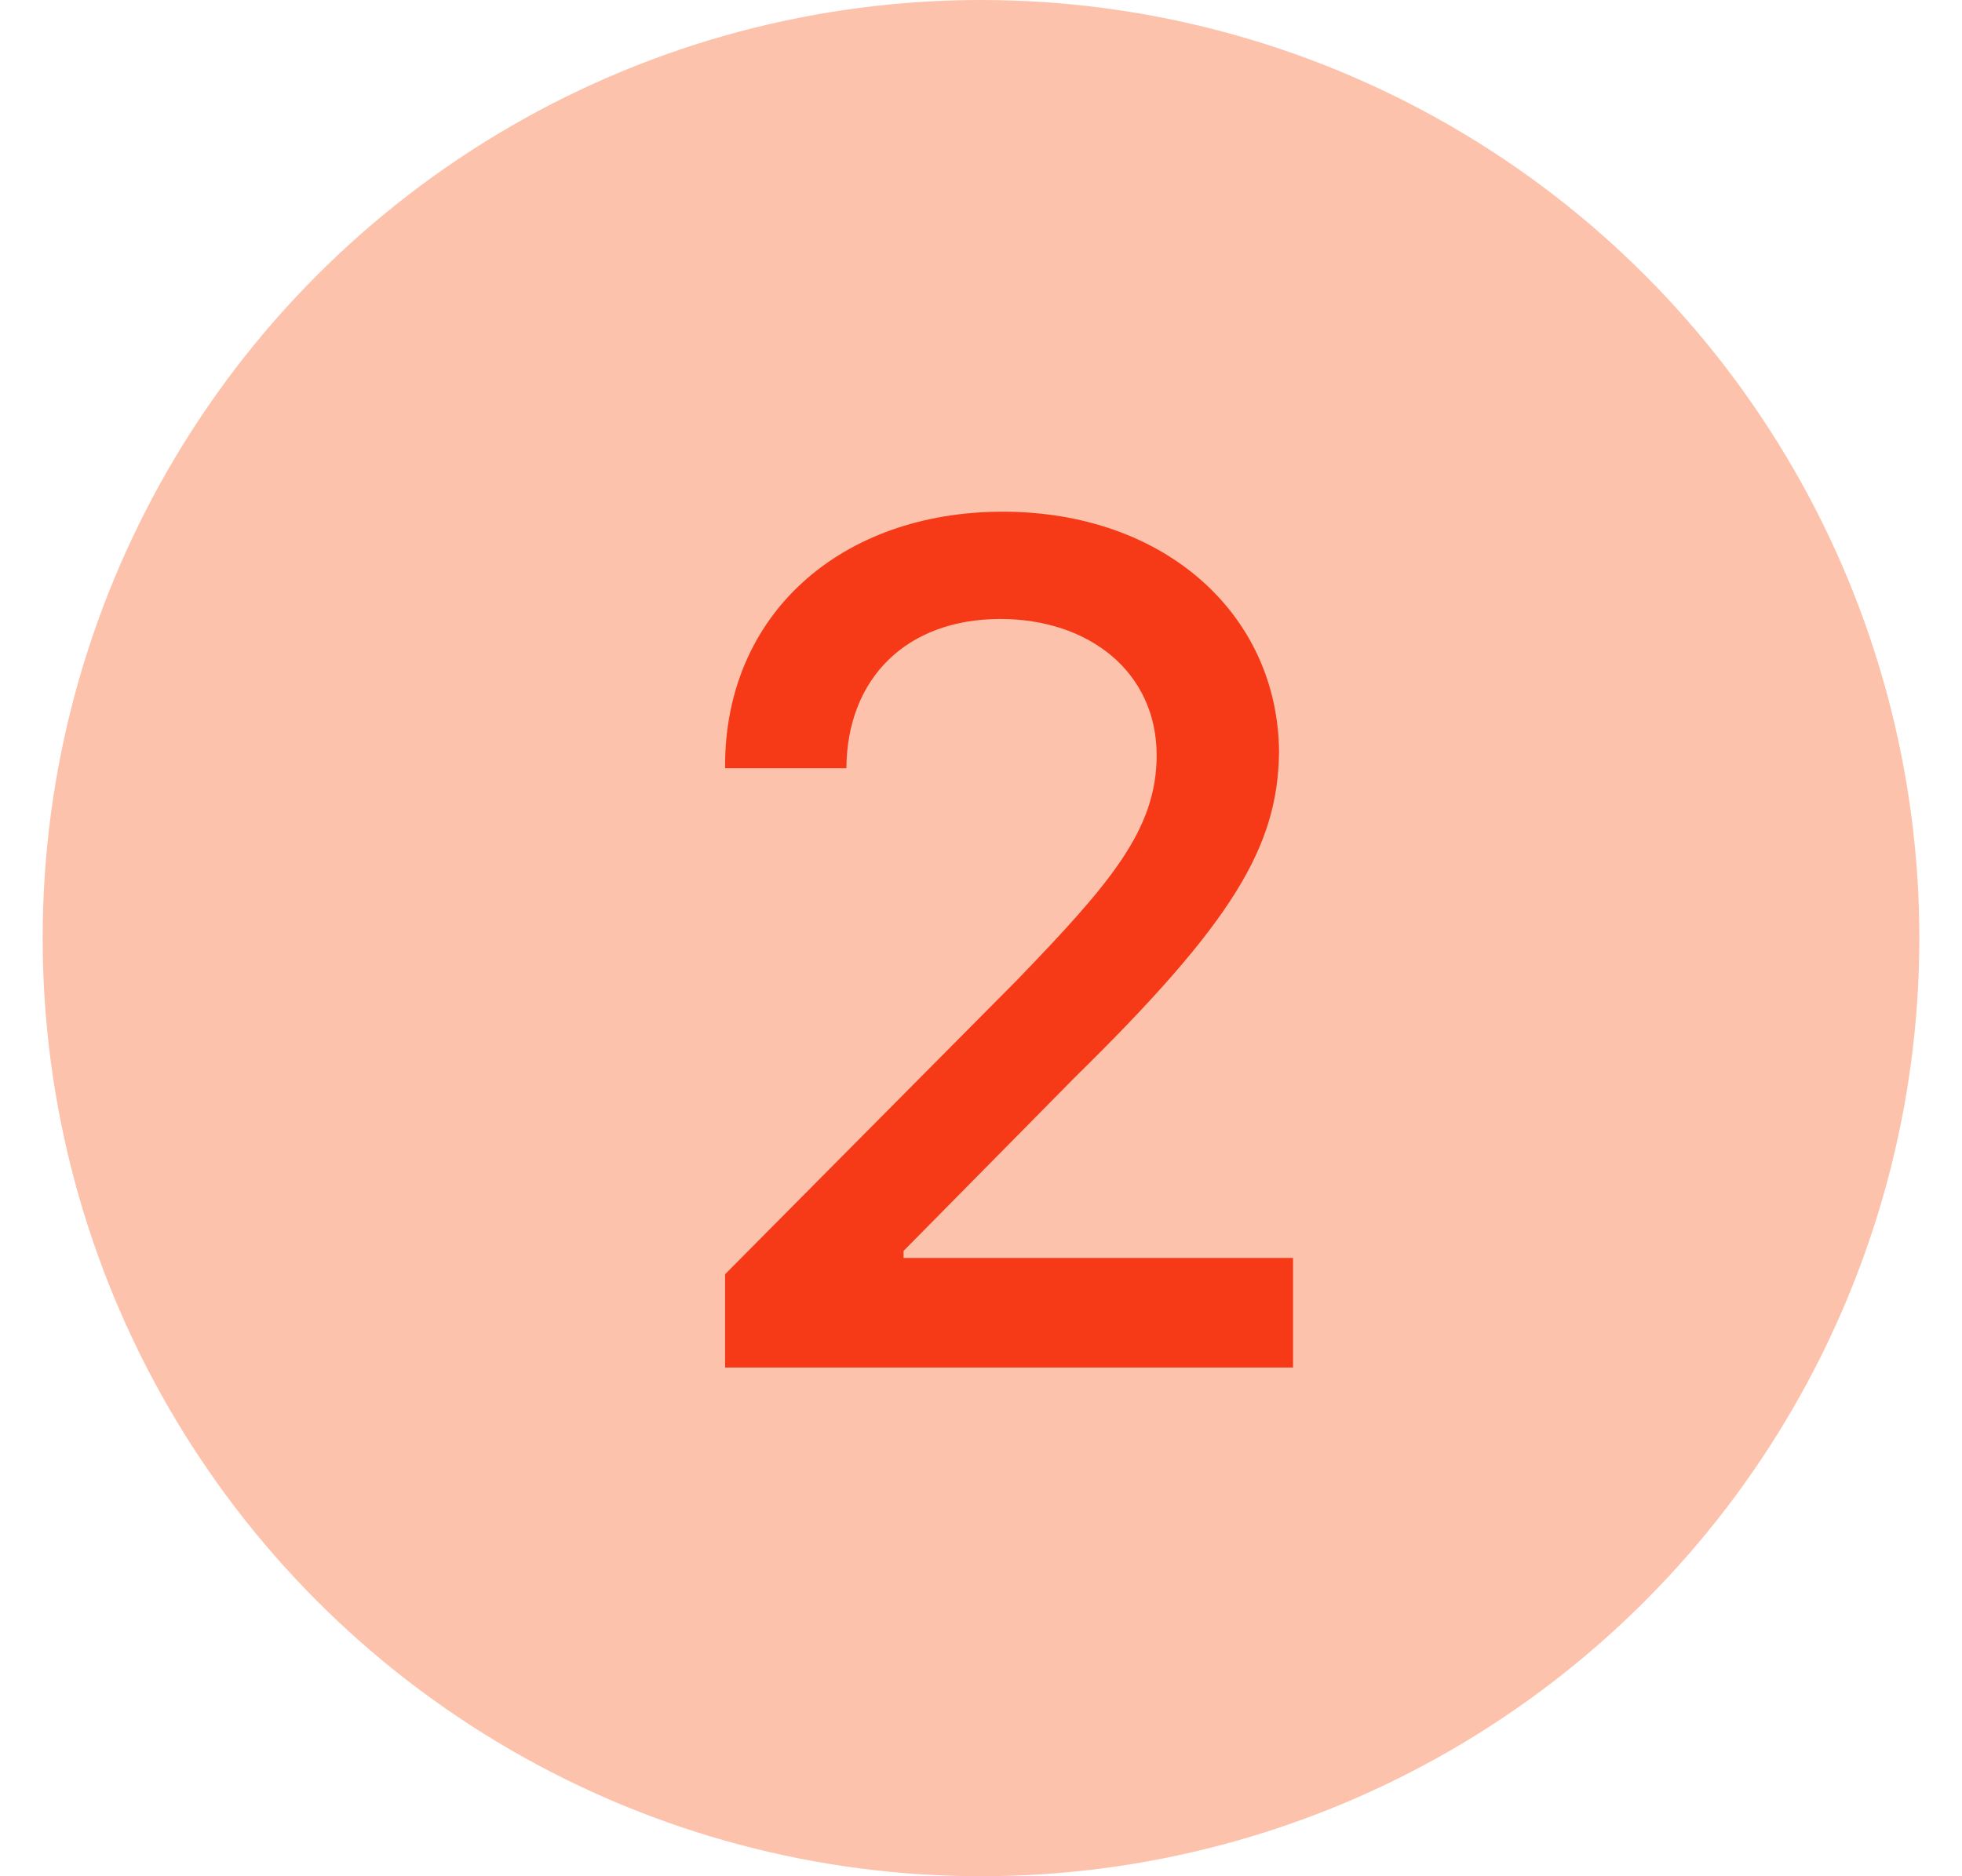 <svg width="23" height="22" viewBox="0 0 23 22" fill="none" xmlns="http://www.w3.org/2000/svg">
<circle cx="11.5" cy="11" r="11" fill="#FDC2AB"/>
<path d="M8.5 16.035V14.941L11.932 11.482C13.019 10.354 13.559 9.726 13.559 8.857C13.559 7.88 12.766 7.258 11.727 7.258C10.626 7.258 9.929 7.955 9.922 9.008H8.5C8.486 7.196 9.867 6 11.754 6C13.661 6 14.981 7.21 14.994 8.816C14.981 9.924 14.461 10.806 12.602 12.631L10.592 14.668V14.75H15.158V16.035H8.5Z" fill="#F63A18"/>
</svg>
